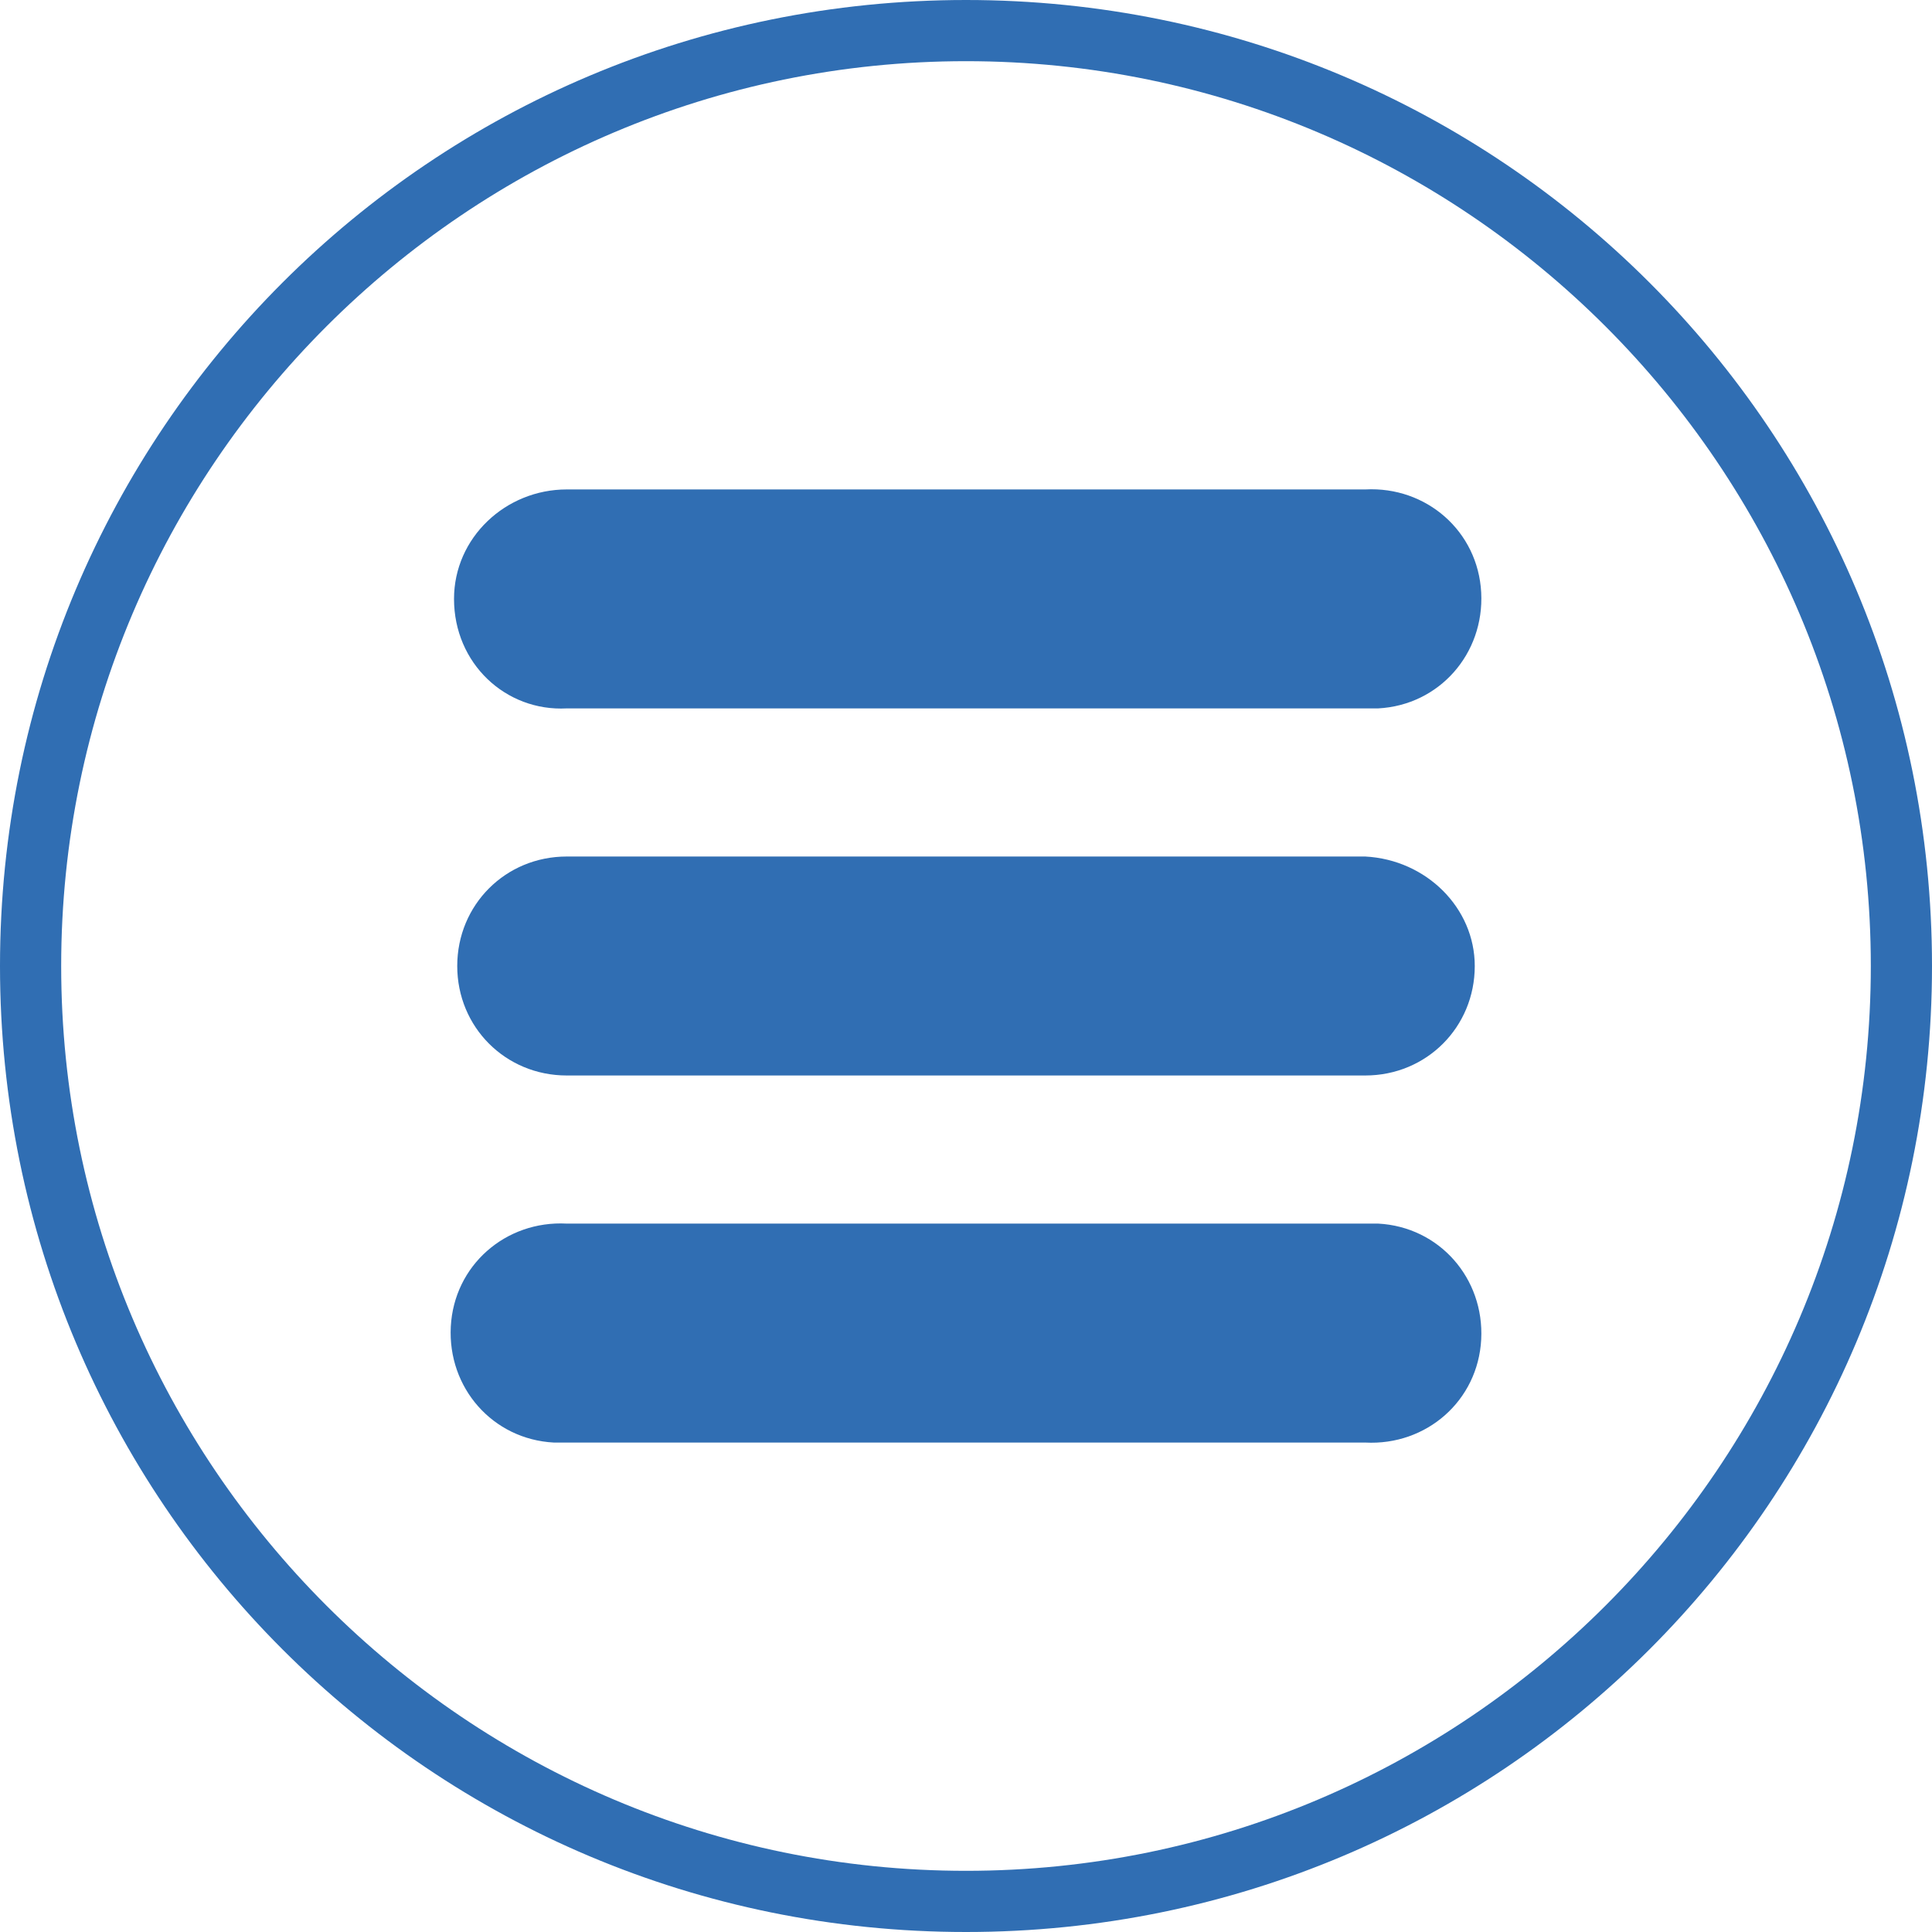 <?xml version="1.0" encoding="utf-8"?>
<!-- Generator: Adobe Illustrator 23.1.1, SVG Export Plug-In . SVG Version: 6.00 Build 0)  -->
<svg version="1.1" id="Layer_1" xmlns="http://www.w3.org/2000/svg" xmlns:xlink="http://www.w3.org/1999/xlink" x="0px" y="0px"
	 viewBox="0 0 60 60" style="enable-background:new 0 0 60 60;" xml:space="preserve">
<style type="text/css">
	.st0{fill:#306EB3;}
</style>
<title>icon-file-green-16h-proximax-sirius-wallet copy</title>
<g>
	<path class="st0" d="M30,0C13.4,0,0,13.4,0,30s13.4,30,30,30s30-13.4,30-30S46.6,0,30,0z M30,58.1C14.5,58.1,1.9,45.5,1.9,30
		S14.5,1.9,30,1.9c15.5,0,28.1,12.6,28.1,28.1C58.1,45.5,45.5,58.1,30,58.1z"/>
</g>
<g>
	<path class="st0" d="M14.1,18.6c0-1.9,1.6-3.4,3.5-3.4c0,0,0,0,0,0h24.8c1.9-0.1,3.5,1.3,3.6,3.2s-1.3,3.5-3.2,3.6
		c-0.1,0-0.2,0-0.4,0H17.6C15.7,22.1,14.1,20.6,14.1,18.6C14.1,18.7,14.1,18.7,14.1,18.6z M42.4,26.6H17.6c-1.9,0-3.4,1.5-3.4,3.4
		c0,1.9,1.5,3.4,3.4,3.4l0,0h24.8c1.9,0,3.4-1.5,3.4-3.4C45.8,28.2,44.3,26.7,42.4,26.6C42.4,26.7,42.4,26.7,42.4,26.6z M42.4,38
		H17.6c-1.9-0.1-3.5,1.3-3.6,3.2c-0.1,1.9,1.3,3.5,3.2,3.6c0.1,0,0.2,0,0.4,0h24.8c1.9,0.1,3.5-1.3,3.6-3.2c0.1-1.9-1.3-3.5-3.2-3.6
		C42.7,38,42.5,38,42.4,38z"/>
</g>
</svg>
